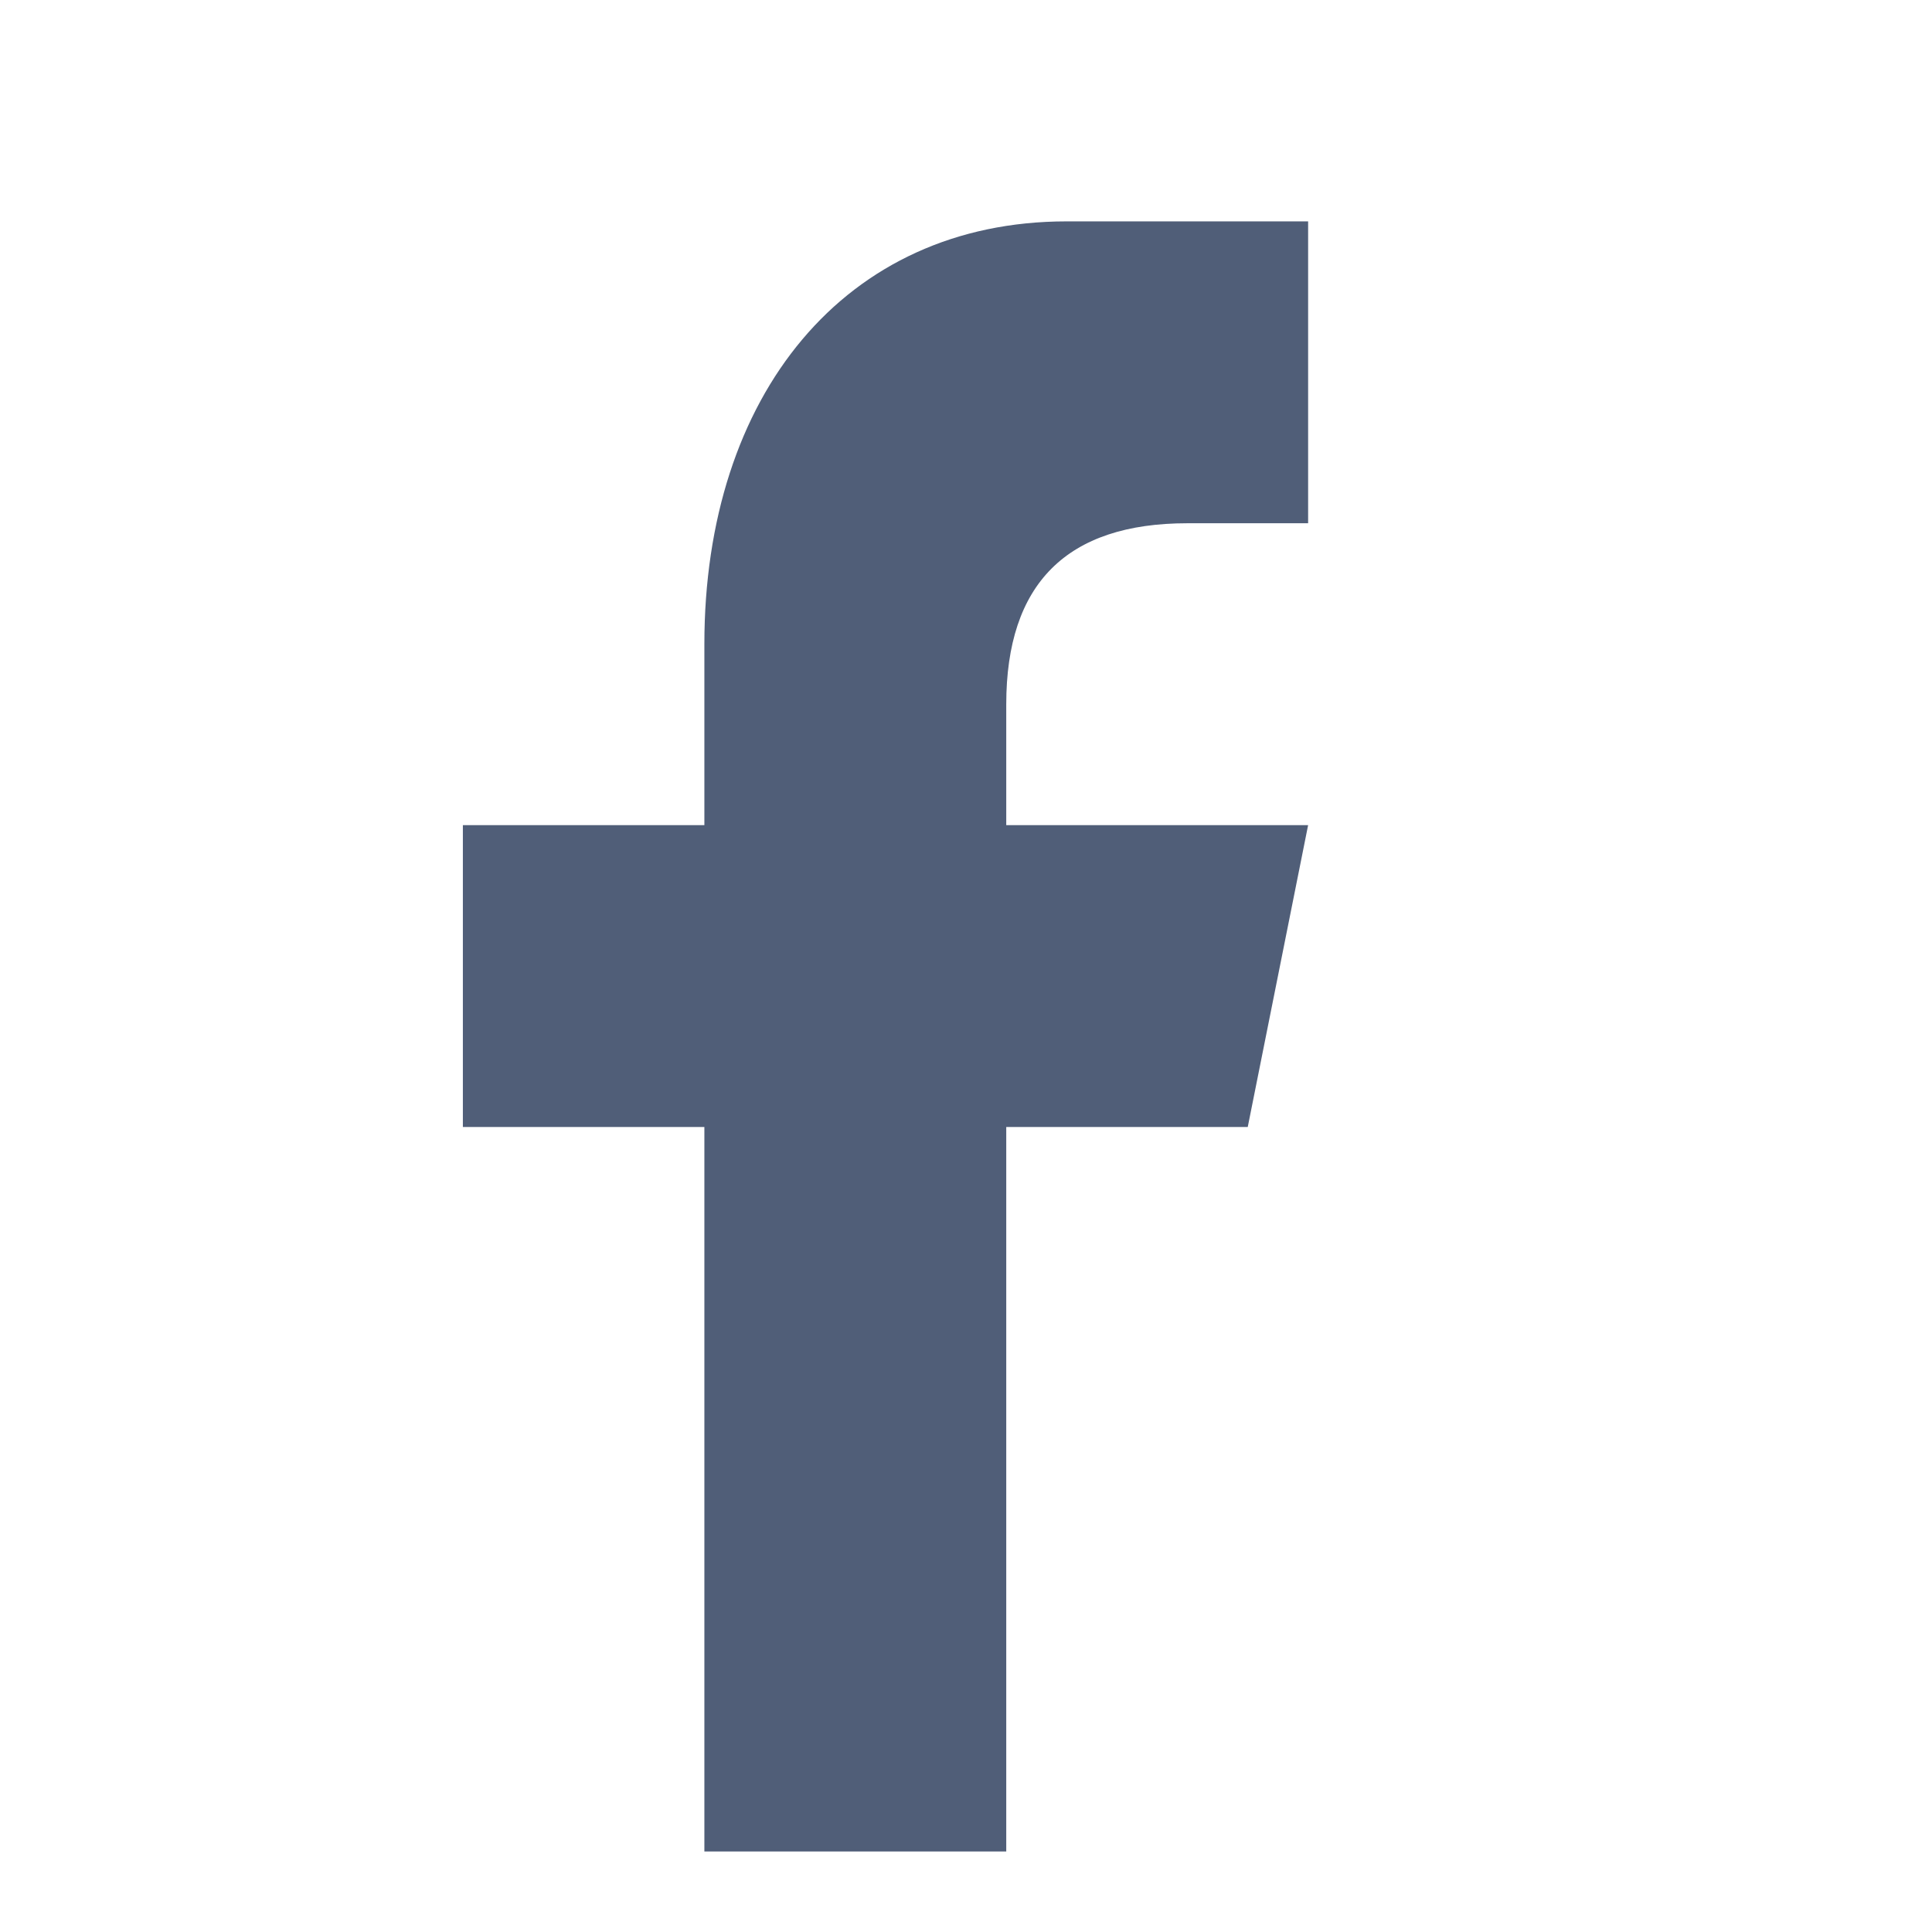 <svg xmlns="http://www.w3.org/2000/svg" width="24" height="24" viewBox="0 0 24 24">
  <path fill="#505E78" d="M12.5,23 L12.5,14 L15.5,14 L16.25,10.25 L12.5,10.25 L12.5,8.75 C12.5,7.25 13.252,6.5 14.75,6.5 L16.25,6.5 L16.25,2.75 C15.5,2.75 14.57,2.75 13.25,2.75 C10.494,2.75 8.75,4.911 8.75,8 L8.75,10.25 L5.75,10.25 L5.75,14 L8.75,14 L8.75,23 L12.5,23 Z"/>
</svg>
